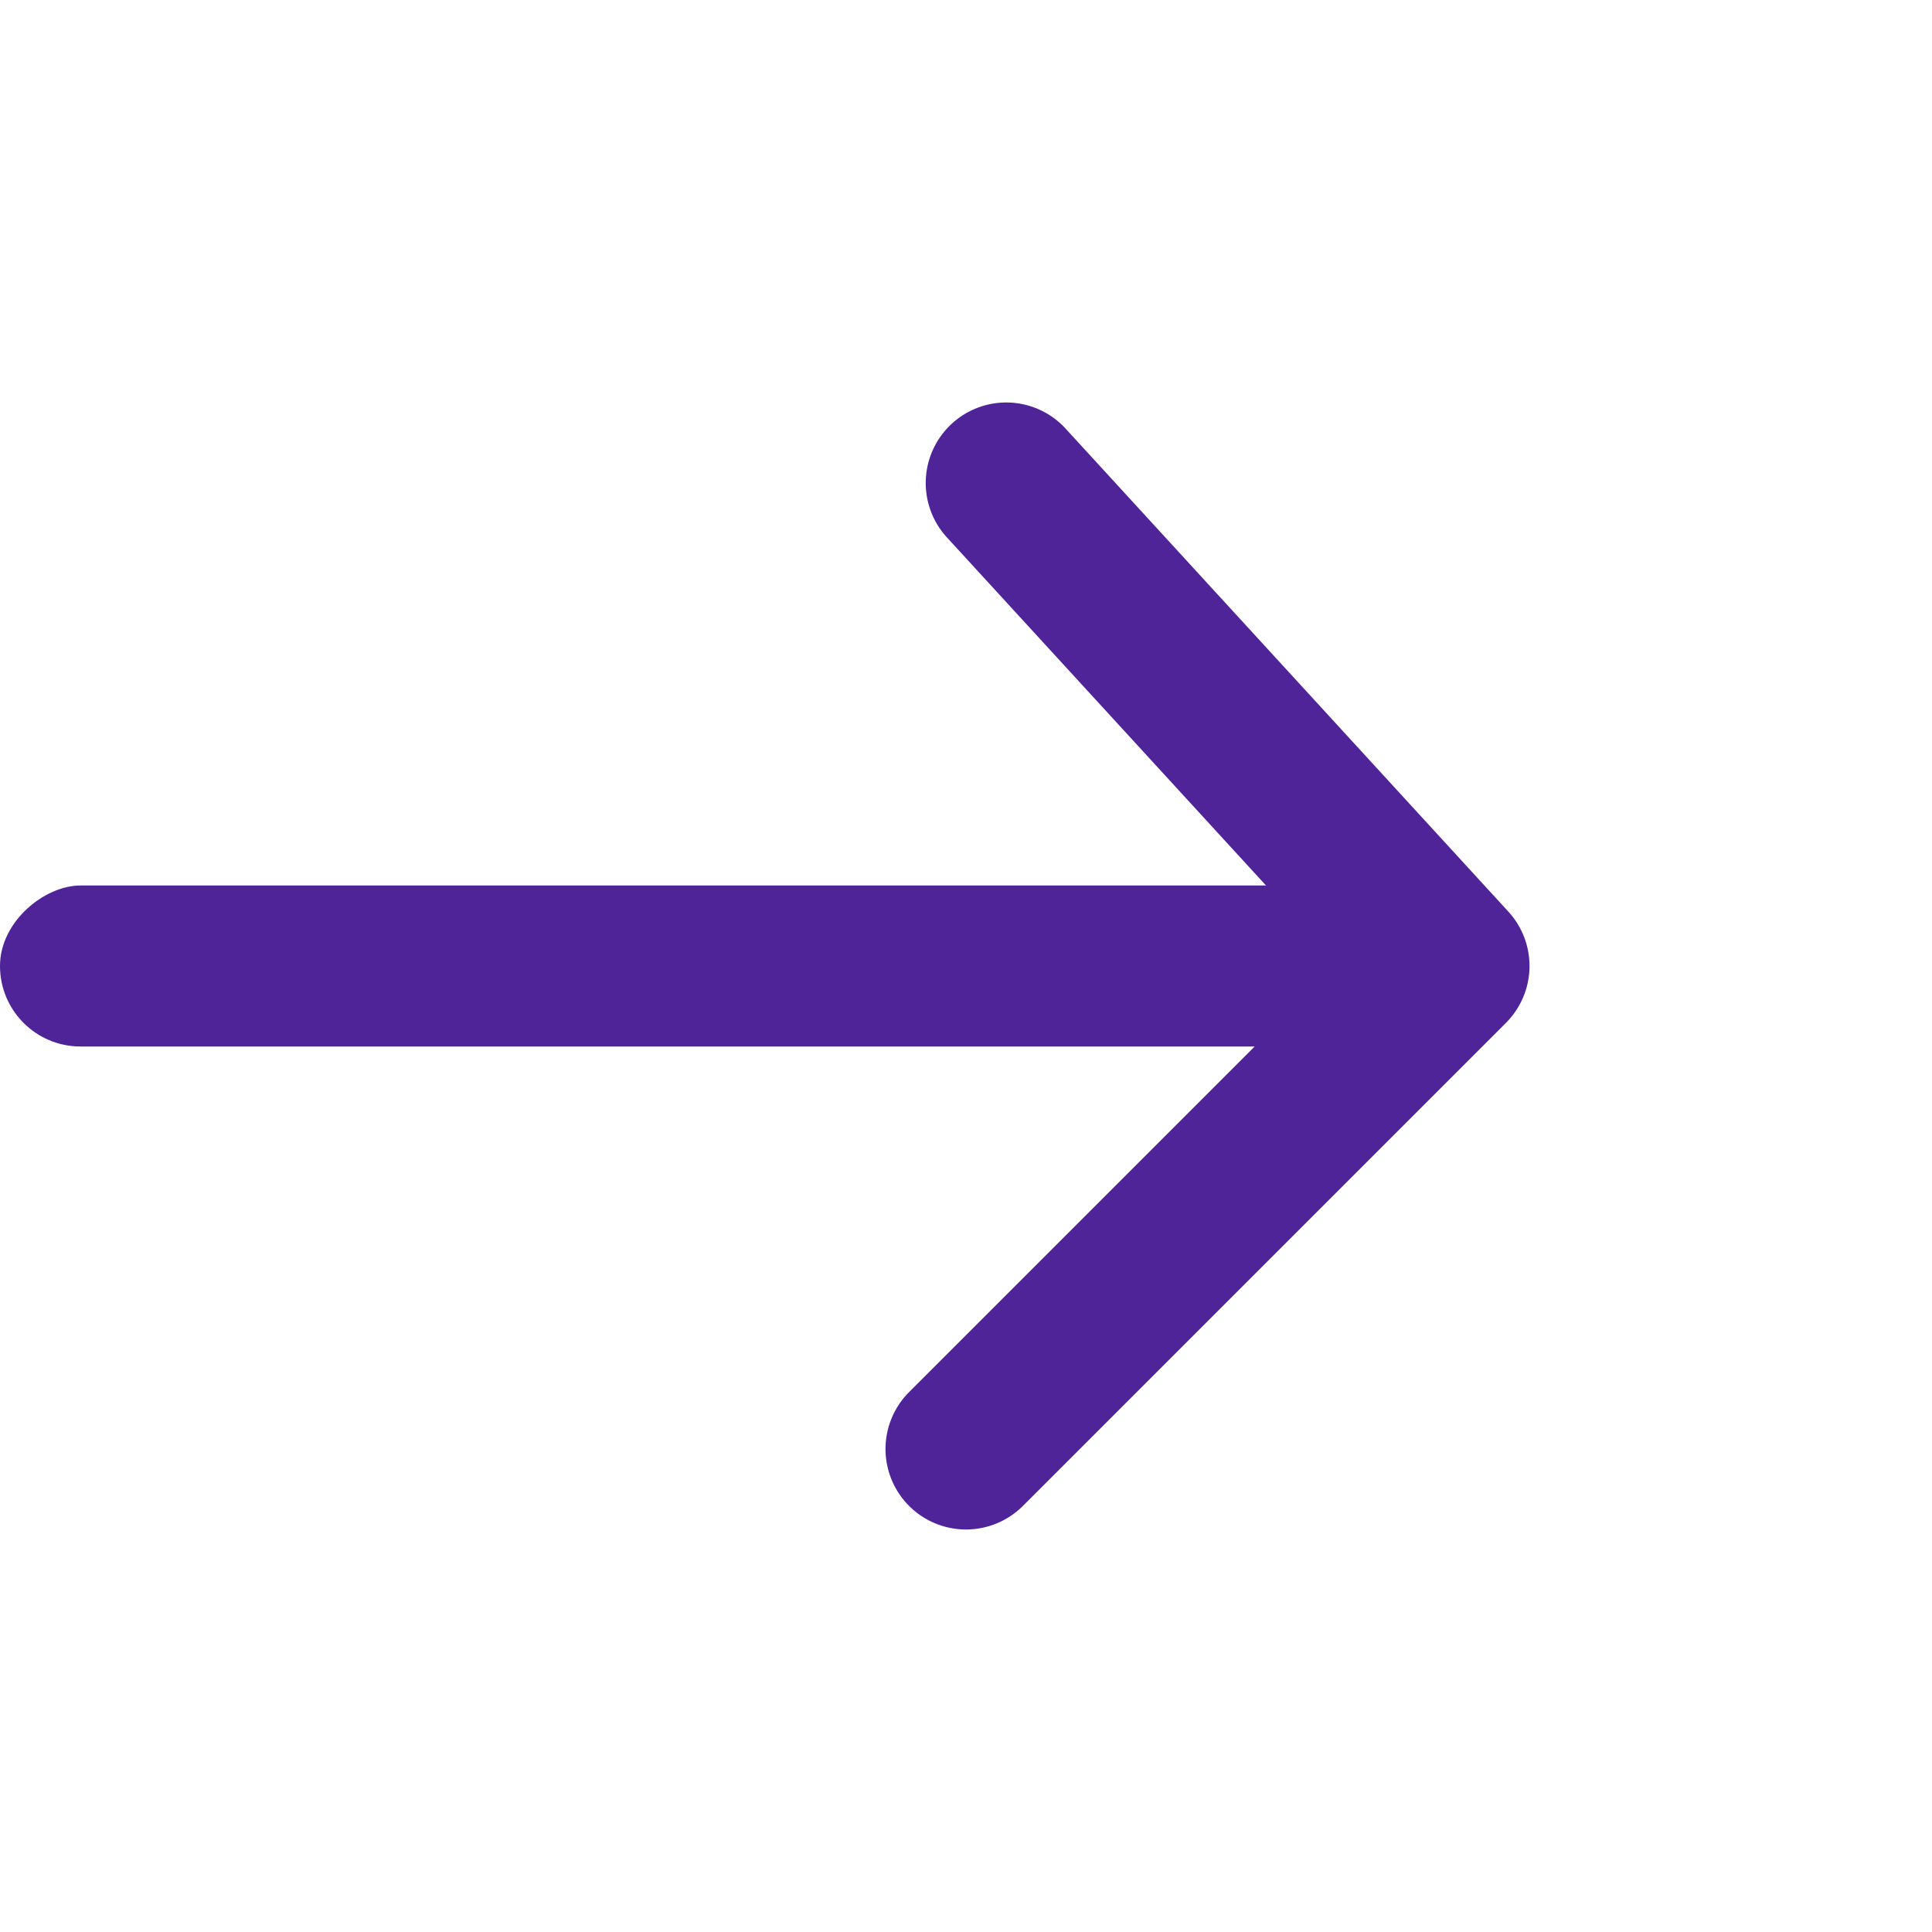 <svg id="Right_Arrow" data-name="Right Arrow" xmlns="http://www.w3.org/2000/svg" width="24" height="24" viewBox="0 0 24 24">
  <path id="Shape" d="M0,0H24V24H0Z" fill="none"/>
  <rect id="Rectangle" width="2" height="18" rx="1" transform="translate(0 13) rotate(-90)" fill="#4f2498"/>
  <path id="Path_94" data-name="Path 94" d="M1.707-7.707a1,1,0,0,0-1.414,0,1,1,0,0,0,0,1.414l6,6a1,1,0,0,0,1.383.03l6-5.5a1,1,0,0,0,.061-1.413,1,1,0,0,0-1.413-.061L7.03-2.384Z" transform="translate(19 19) rotate(-90)" fill="#4f2498"/>
</svg>
